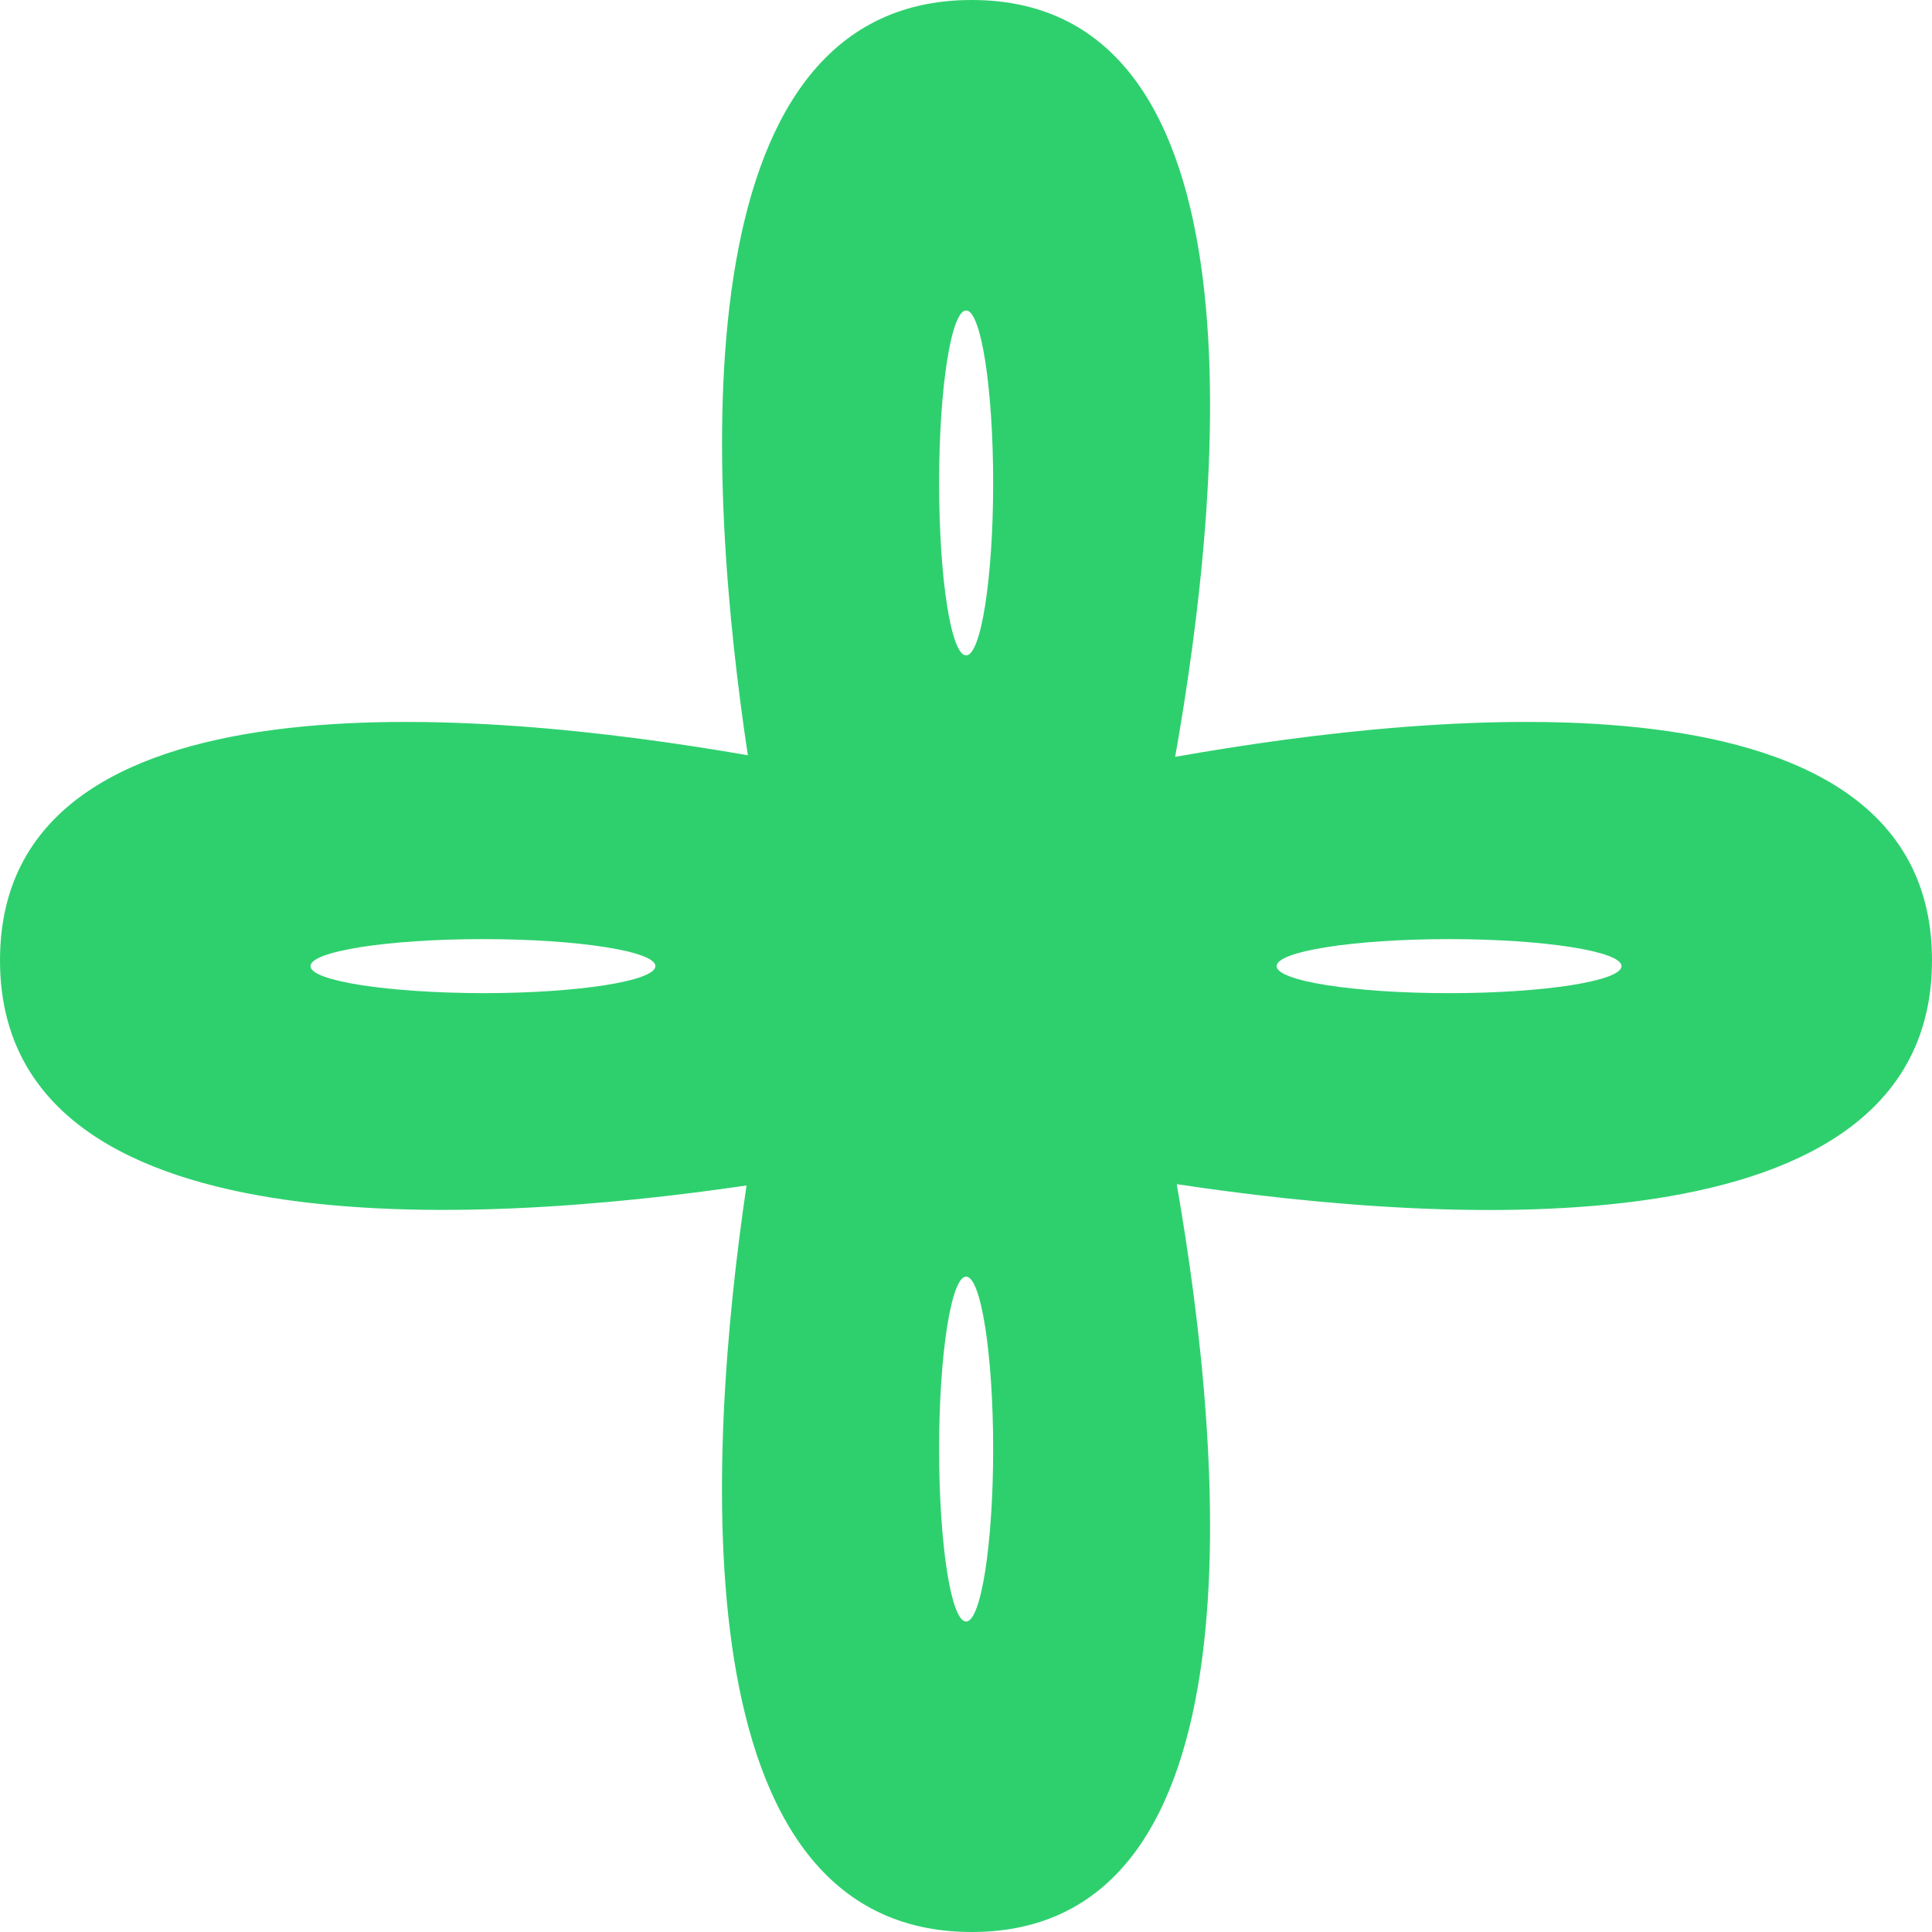 <svg width="120" height="120" viewBox="0 0 120 120" fill="none" xmlns="http://www.w3.org/2000/svg">
<path d="M73.089 73.55C89.708 76.051 120 78.091 120 59.646C120 41.168 89.593 44.064 72.991 47.01C75.936 30.407 78.832 -1.79951e-06 60.354 -2.60721e-06C41.925 -3.41275e-06 43.949 30.292 46.45 46.911C29.733 43.998 0 41.382 0 59.646C0 77.877 29.634 76.084 46.368 73.632C43.9 90.366 42.123 120 60.354 120C78.618 120 76.002 90.267 73.089 73.55ZM58.33 29.996C58.33 24.072 59.087 19.284 60.008 19.284C60.93 19.284 61.687 24.089 61.687 29.996C61.687 35.919 60.93 40.708 60.008 40.708C59.071 40.708 58.33 35.919 58.33 29.996ZM19.285 60.008C19.285 59.087 24.089 58.33 29.996 58.33C35.92 58.33 40.708 59.087 40.708 60.008C40.708 60.93 35.903 61.687 29.996 61.687C24.089 61.67 19.285 60.93 19.285 60.008ZM79.293 60.008C79.293 59.087 84.097 58.33 90.004 58.33C95.911 58.33 100.716 59.087 100.716 60.008C100.716 60.93 95.911 61.687 90.004 61.687C84.097 61.687 79.293 60.93 79.293 60.008ZM58.33 90.004C58.33 84.081 59.087 79.293 60.008 79.293C60.93 79.293 61.687 84.097 61.687 90.004C61.687 95.911 60.93 100.716 60.008 100.716C59.071 100.716 58.33 95.911 58.33 90.004Z" fill="#2ED06E"/>
</svg>
